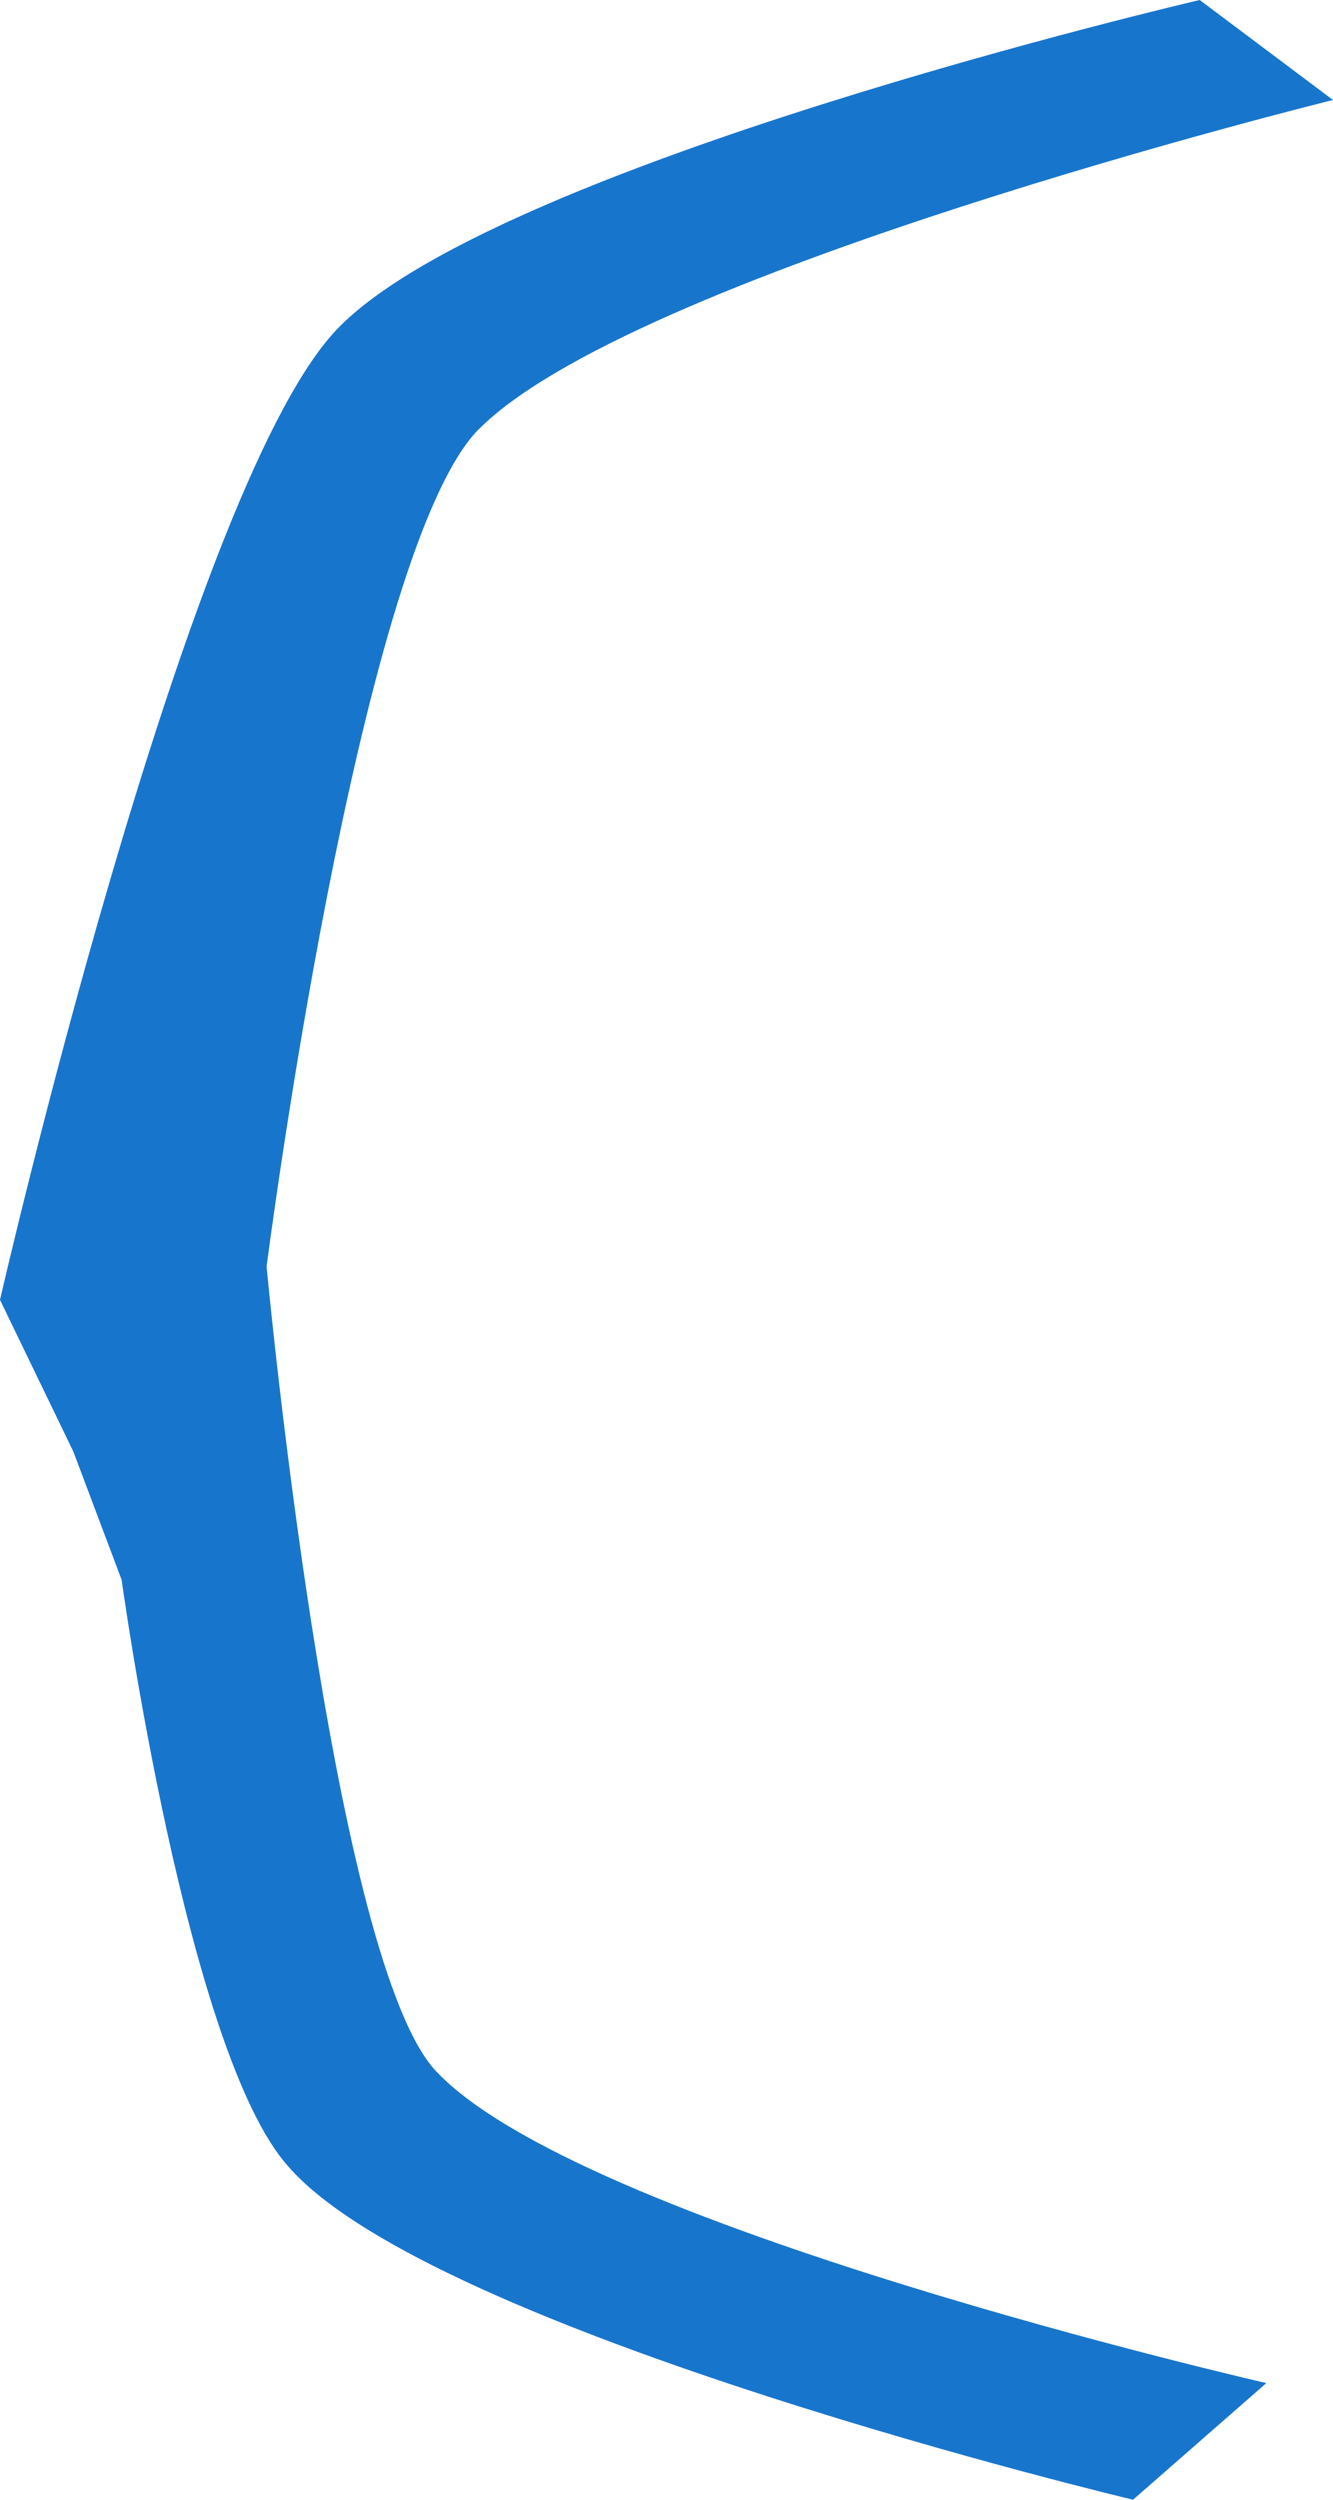 <svg id="Слой_1" data-name="Слой 1" xmlns="http://www.w3.org/2000/svg" width="8" height="15" viewBox="0 0 8 15">
  <defs>
    <style>
      .cls-1 {
        fill: #1875cc;
      }
    </style>
  </defs>
  <title>arrow_hover-01</title>
  <path class="cls-1" d="M1.6,7.6s.38,4.08,1,4.81c.84.94,5,1.89,5,1.89l-.8.7s-4.2-1-5.07-2c-.61-.68-1-3.52-1-3.52L.44,8.71,0,7.8S1.1,3,2,2,7.2,0,7.2,0L8,.6s-4.26,1.05-5.15,2C2.14,3.4,1.6,7.6,1.6,7.6Z"/>
</svg>
